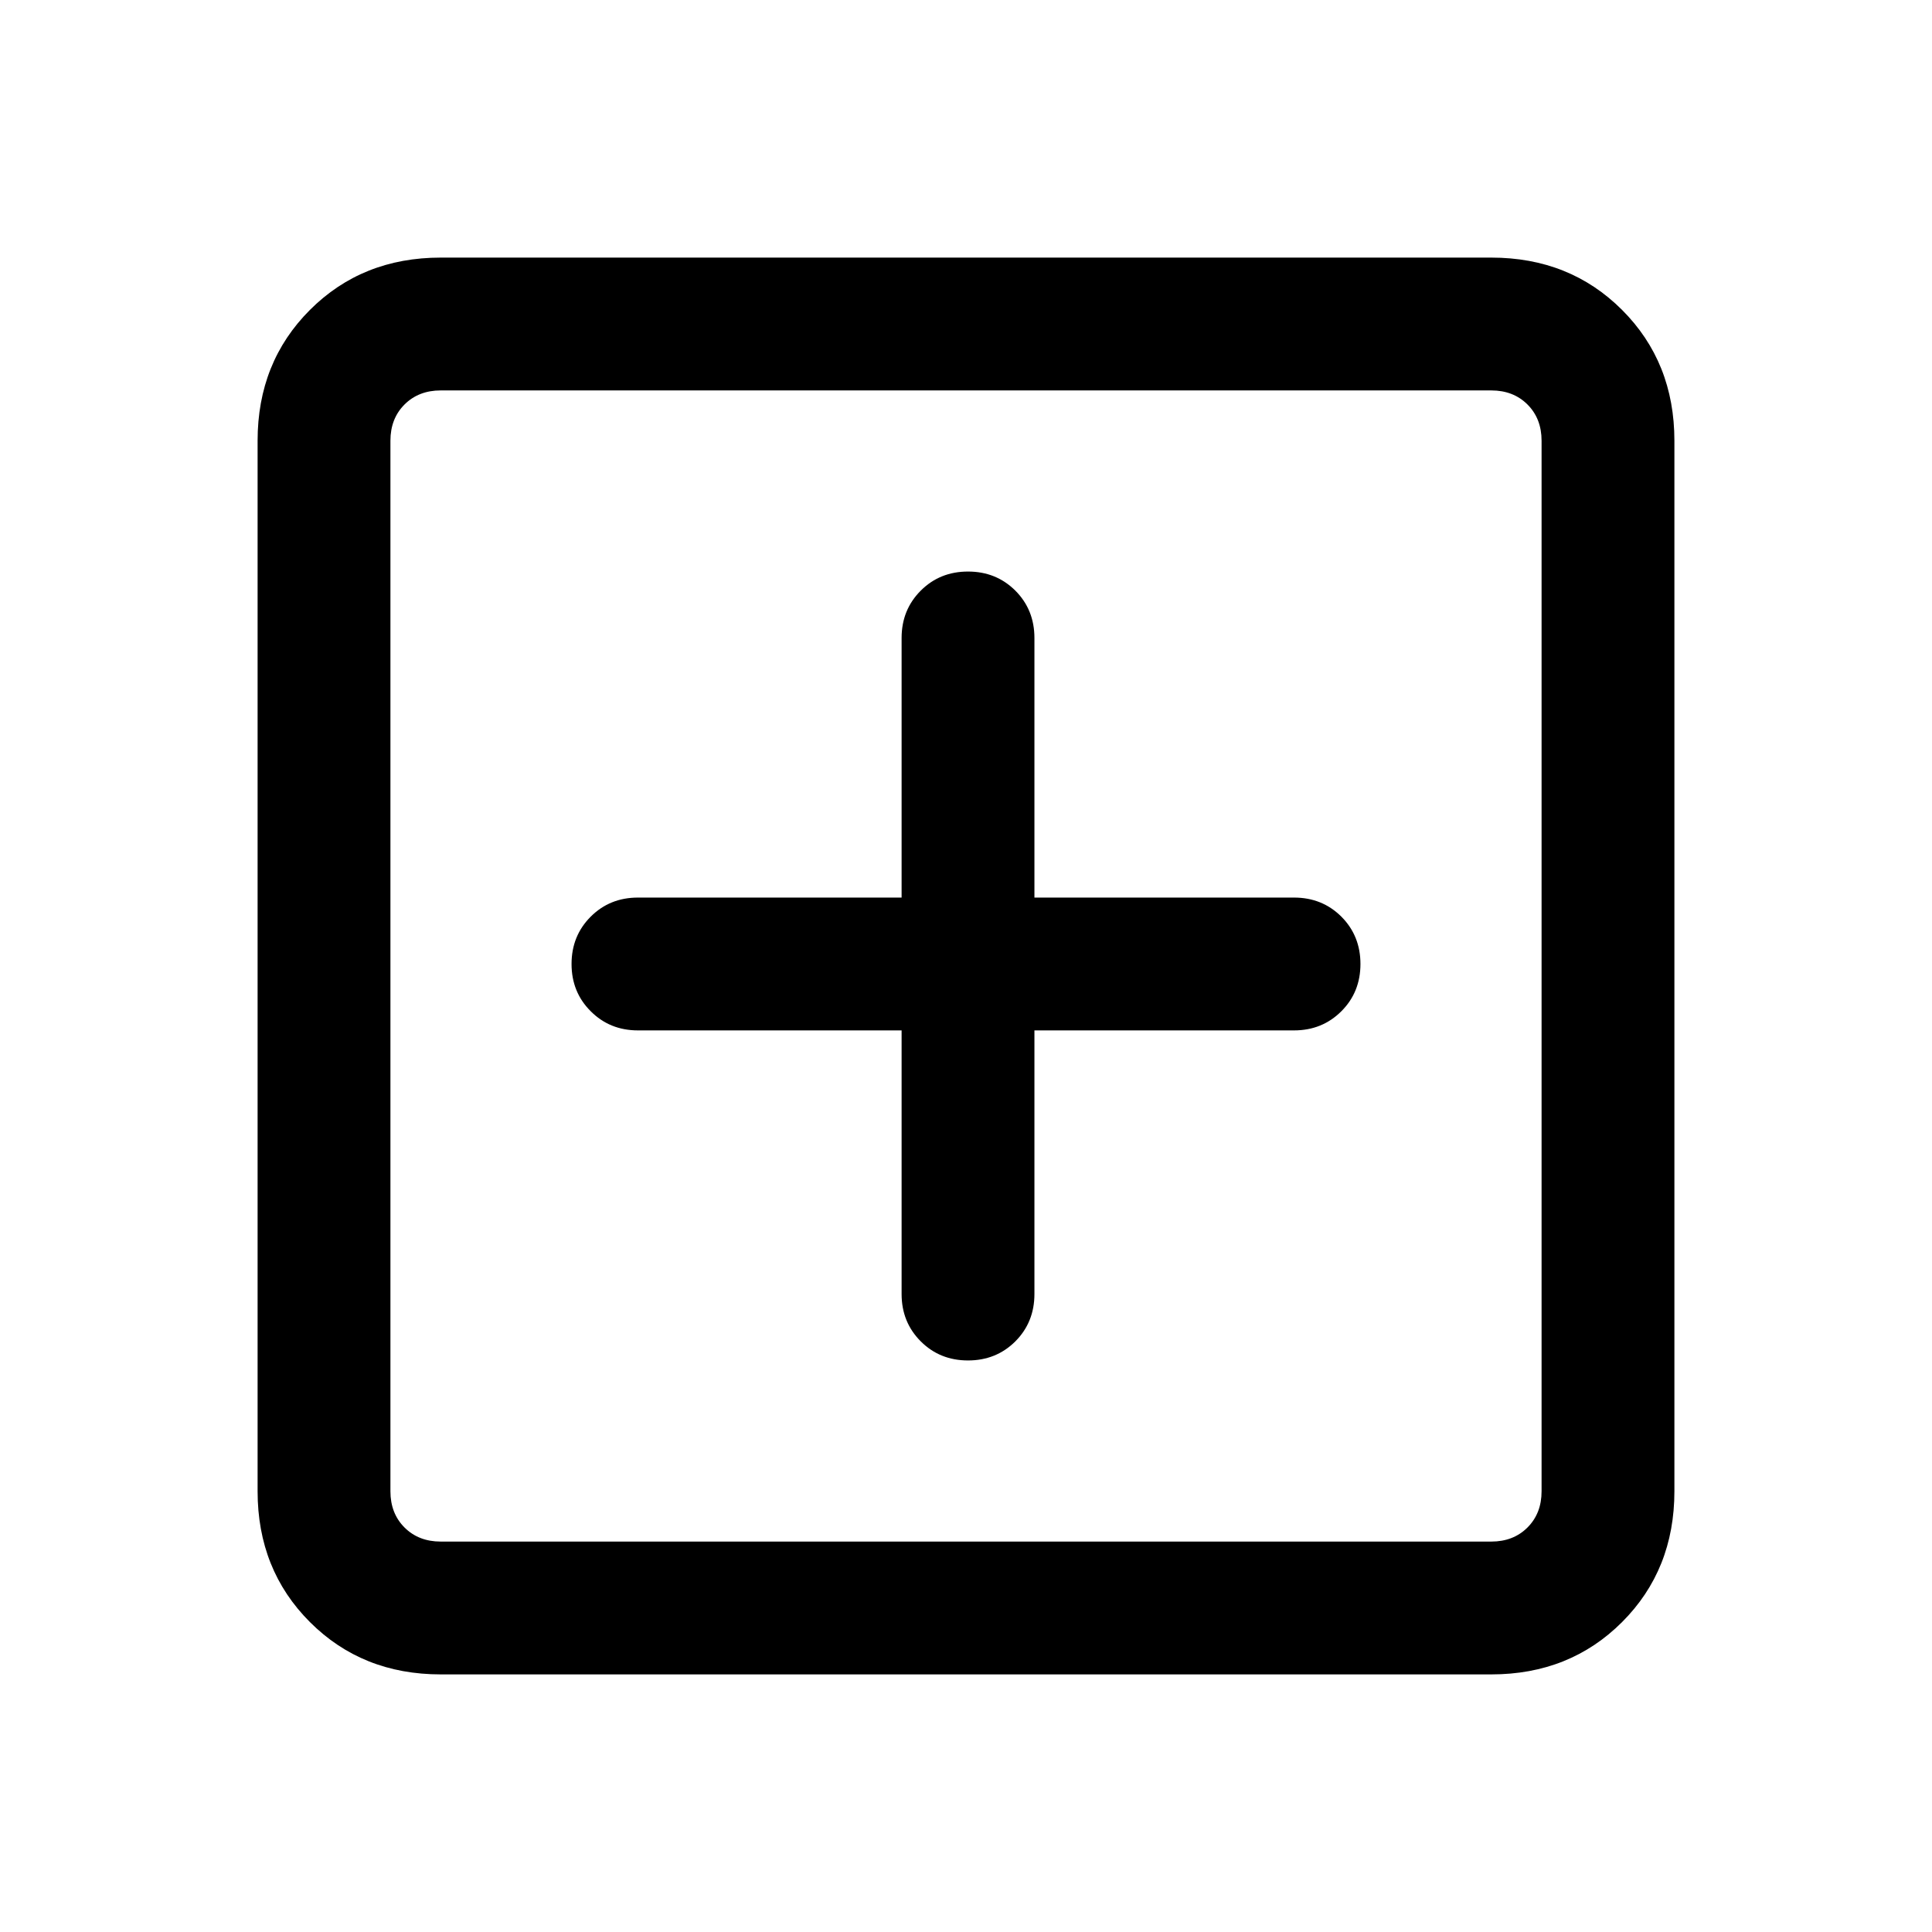 <svg xmlns="http://www.w3.org/2000/svg" height="24" width="24"><path d="M12.025 16.9Q12.375 16.9 12.613 16.663Q12.85 16.425 12.85 16.075V12.8H16.075Q16.425 12.8 16.663 12.562Q16.9 12.325 16.9 11.975Q16.9 11.625 16.663 11.387Q16.425 11.15 16.075 11.15H12.85V7.925Q12.85 7.575 12.613 7.337Q12.375 7.1 12.025 7.1Q11.675 7.1 11.438 7.337Q11.2 7.575 11.2 7.925V11.15H7.925Q7.575 11.15 7.338 11.387Q7.1 11.625 7.1 11.975Q7.1 12.325 7.338 12.562Q7.575 12.8 7.925 12.8H11.2V16.075Q11.2 16.425 11.438 16.663Q11.675 16.9 12.025 16.9ZM5.475 20.8Q4.5 20.8 3.85 20.15Q3.2 19.5 3.2 18.525V5.475Q3.2 4.5 3.85 3.85Q4.5 3.2 5.475 3.2H18.525Q19.5 3.2 20.15 3.85Q20.8 4.5 20.8 5.475V18.525Q20.8 19.5 20.15 20.15Q19.5 20.8 18.525 20.8ZM5.475 19.15H18.525Q18.8 19.15 18.975 18.975Q19.15 18.8 19.15 18.525V5.475Q19.15 5.2 18.975 5.025Q18.8 4.85 18.525 4.85H5.475Q5.2 4.85 5.025 5.025Q4.85 5.2 4.85 5.475V18.525Q4.85 18.8 5.025 18.975Q5.2 19.15 5.475 19.15ZM4.85 19.15Q4.85 19.15 4.85 18.975Q4.85 18.8 4.85 18.525V5.475Q4.85 5.2 4.85 5.025Q4.85 4.85 4.85 4.85Q4.85 4.85 4.85 5.025Q4.85 5.2 4.85 5.475V18.525Q4.85 18.8 4.85 18.975Q4.85 19.15 4.85 19.15Z"/></svg>
